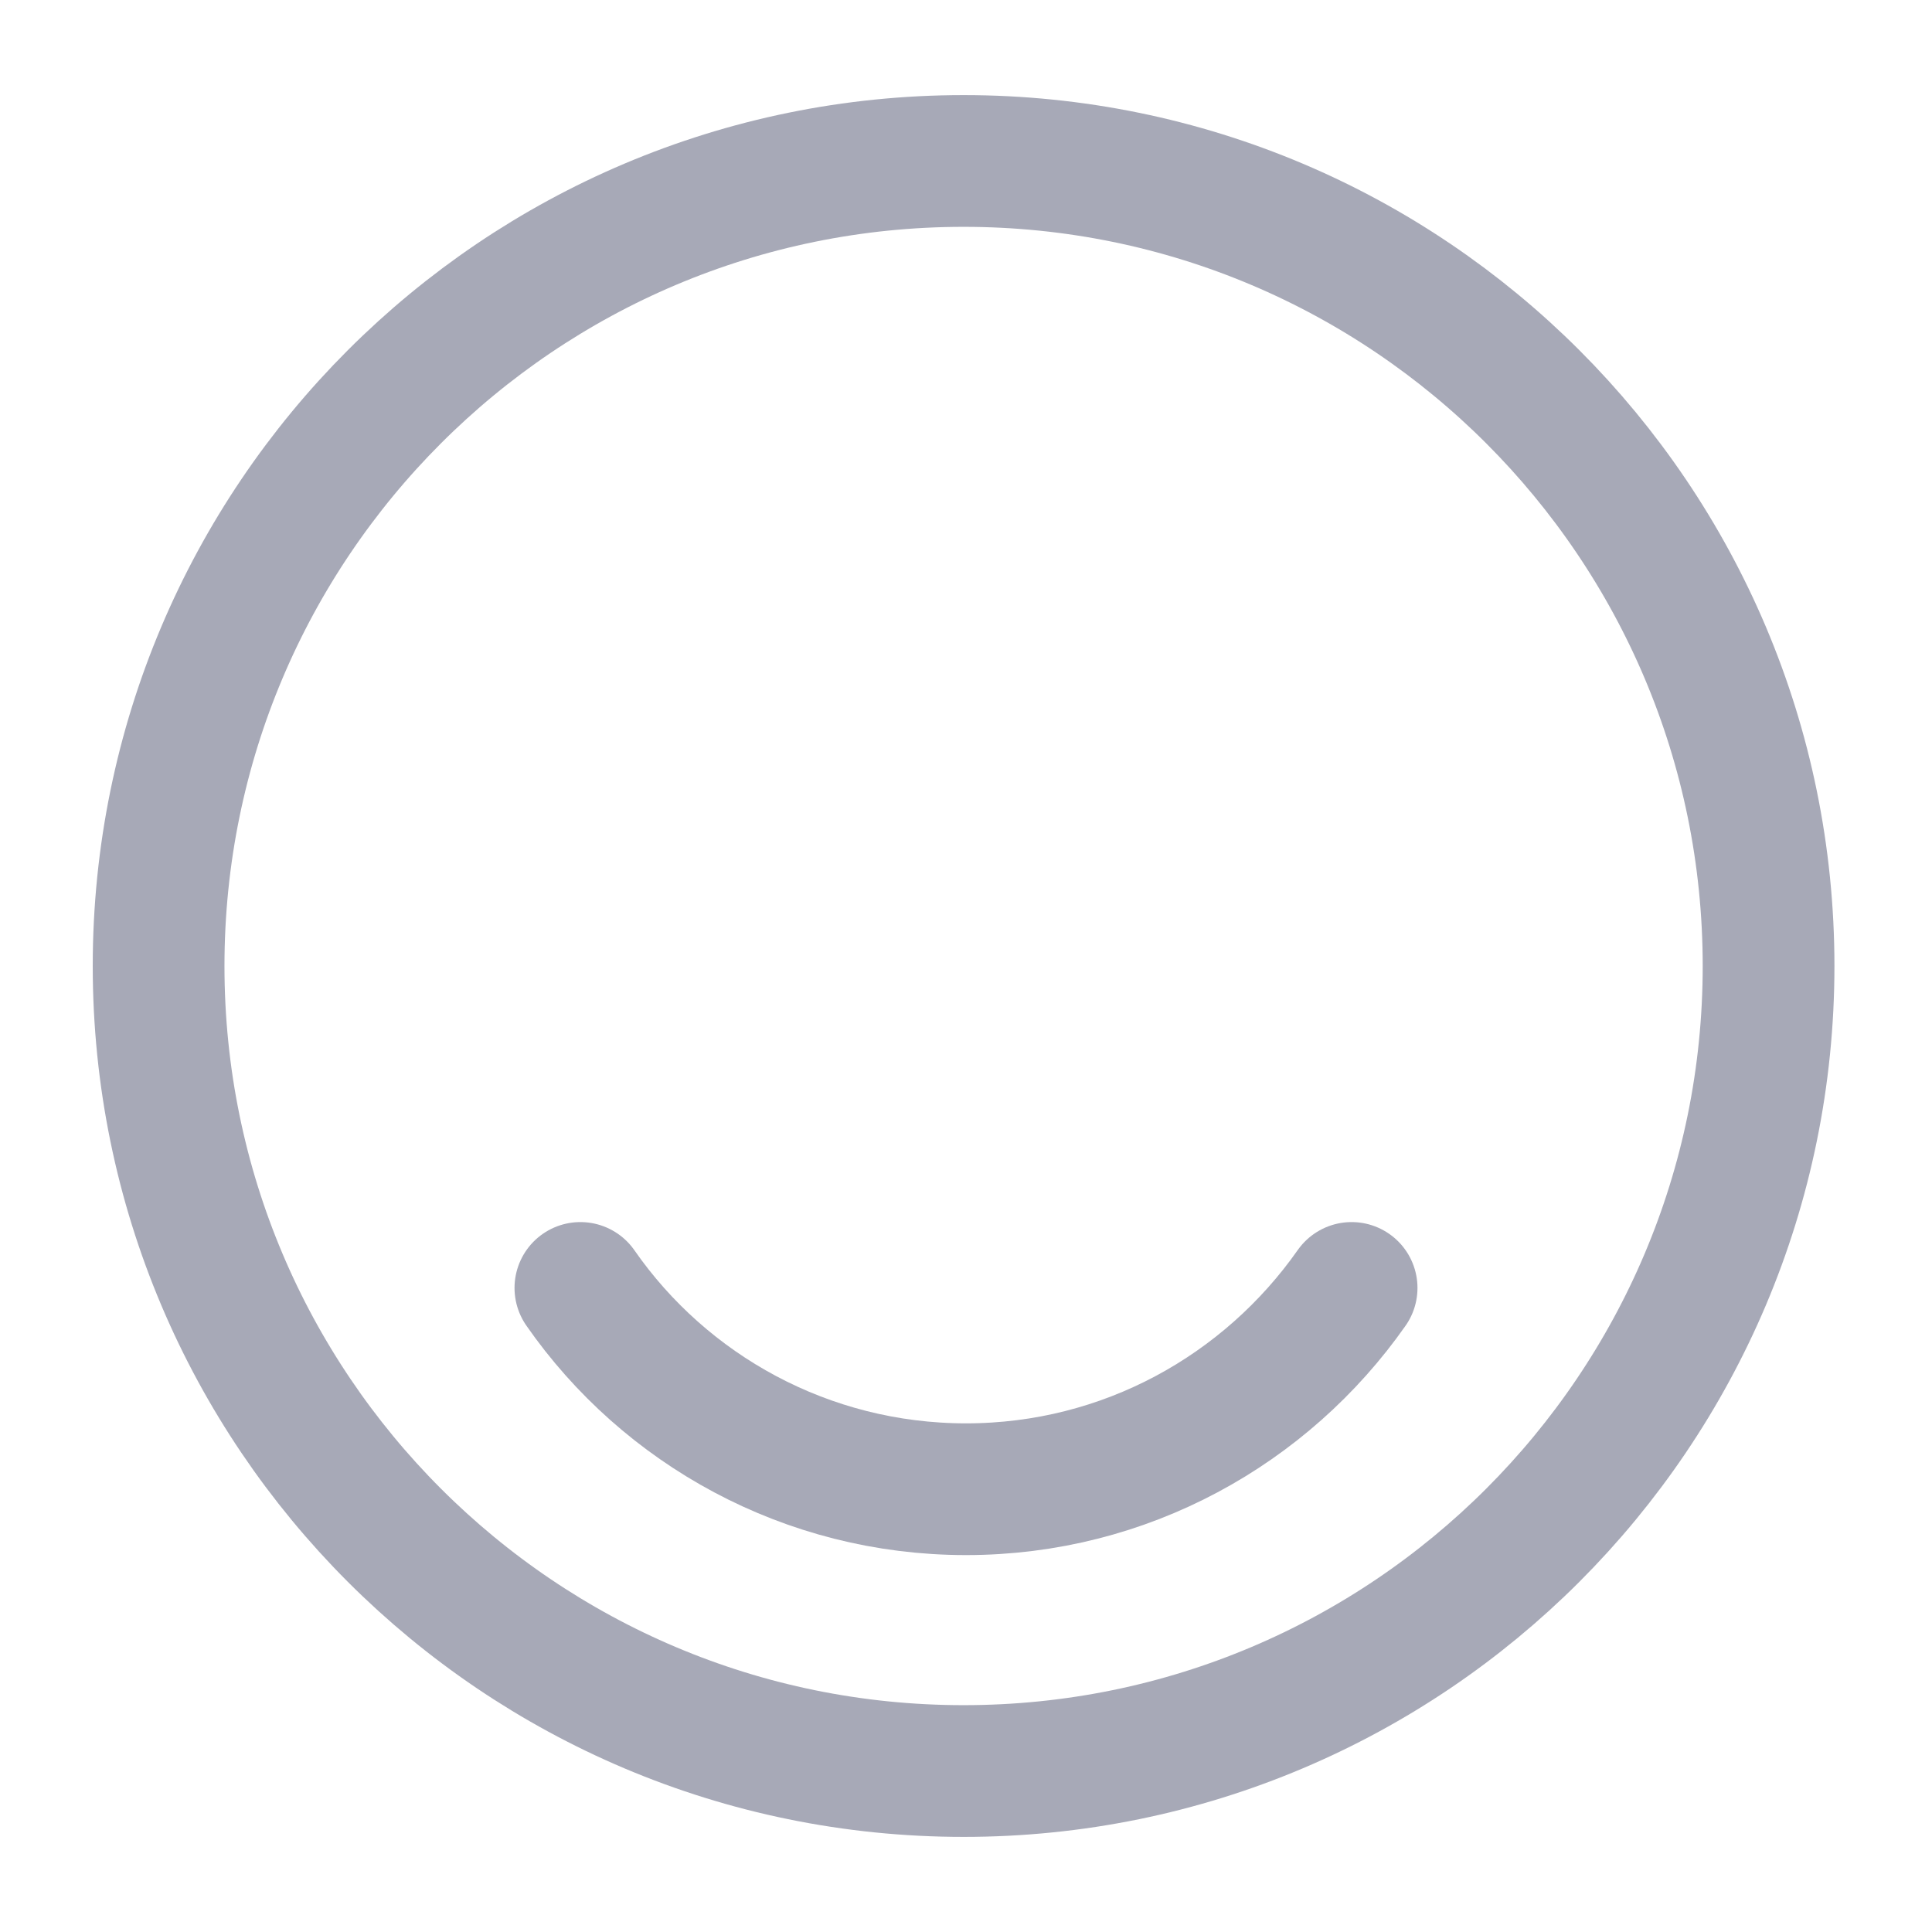 <svg width="22" height="22" viewBox="0 0 22 22" fill="none" xmlns="http://www.w3.org/2000/svg">
<path d="M10.973 20.167C16.035 20.167 20.139 16.063 20.139 11C20.139 5.938 16.035 1.833 10.973 1.833C5.91 1.833 1.806 5.938 1.806 11C1.806 16.063 5.91 20.167 10.973 20.167Z" stroke="#A7A9B7" stroke-width="1.5" stroke-linecap="round" stroke-linejoin="round"/>
<path d="M6.609 14.666C7.572 16.051 9.185 16.958 11 16.958C12.815 16.958 14.419 16.051 15.391 14.666" stroke="#A7A9B7" stroke-width="1.5" stroke-linecap="round" stroke-linejoin="round"/>
</svg>
